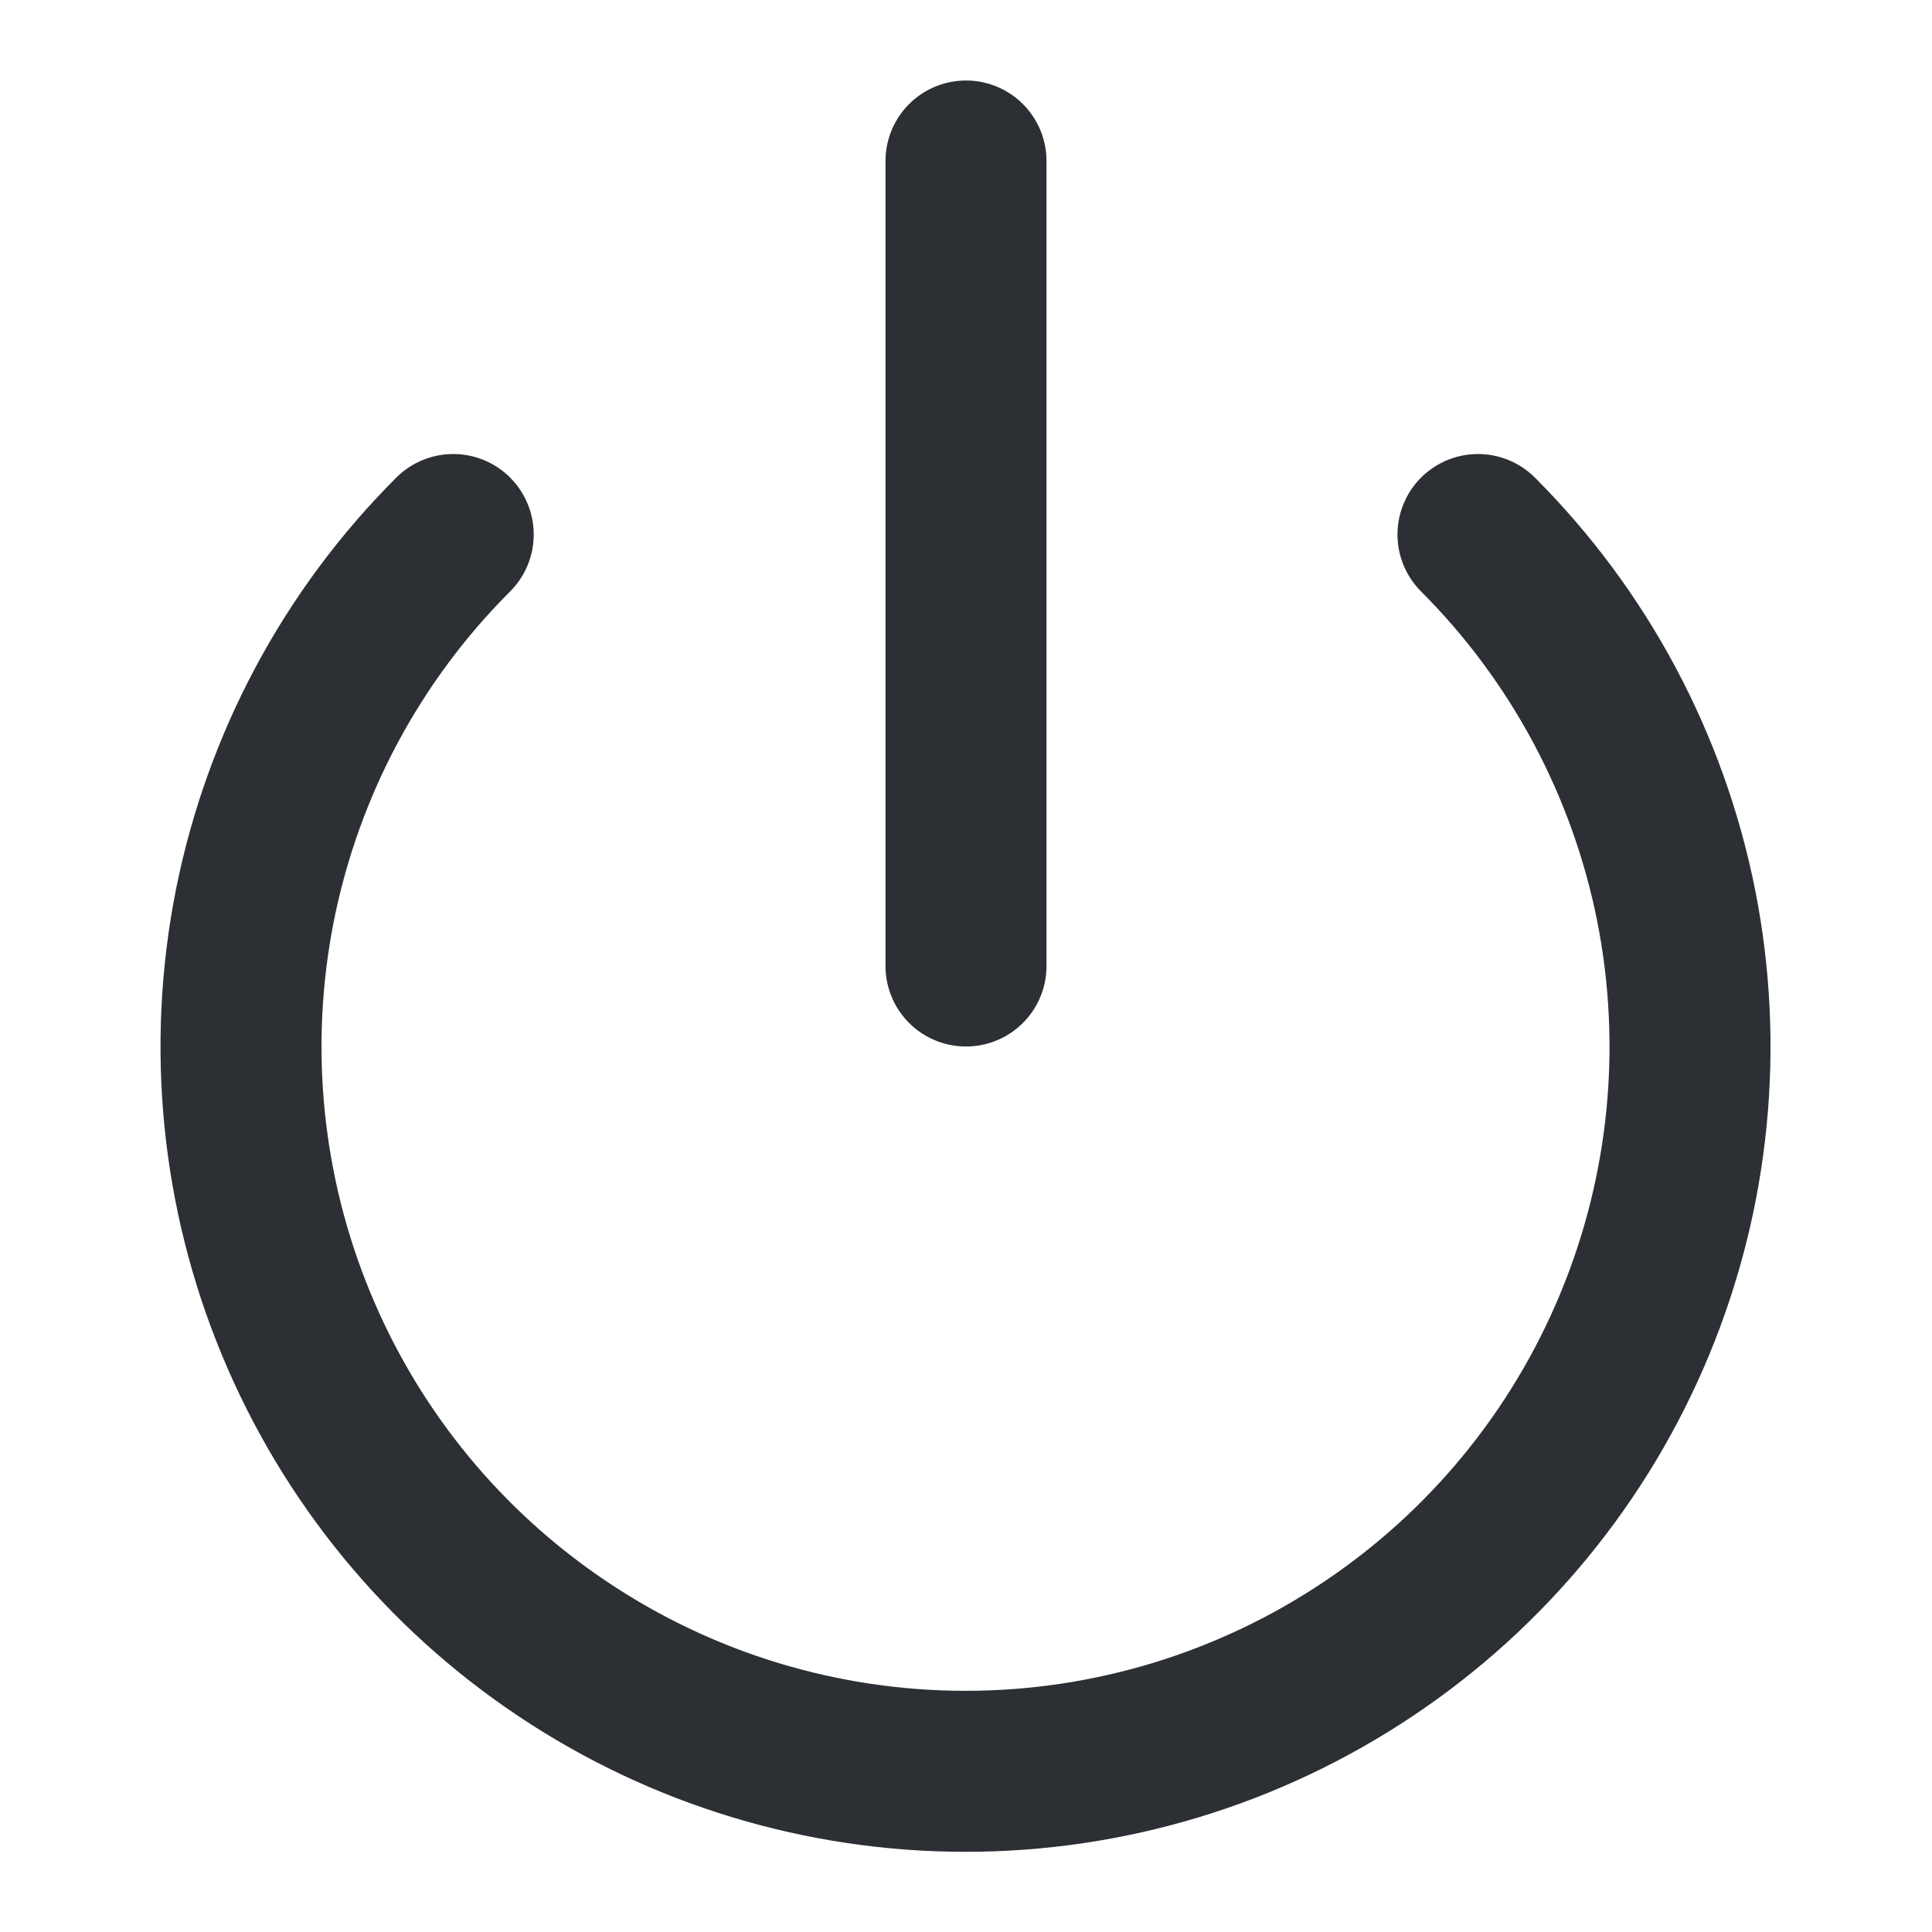 <svg width="12" height="12" viewBox="0 0 12 12" fill="none" xmlns="http://www.w3.org/2000/svg">
<path d="M9.18 3.32C9.809 3.949 10.237 4.751 10.411 5.624C10.584 6.497 10.495 7.402 10.154 8.224C9.814 9.046 9.237 9.749 8.497 10.243C7.757 10.738 6.887 11.002 5.997 11.002C5.107 11.002 4.237 10.738 3.497 10.243C2.757 9.749 2.18 9.046 1.84 8.224C1.499 7.402 1.41 6.497 1.583 5.624C1.757 4.751 2.185 3.949 2.815 3.32" stroke="#2C2F33" stroke-linecap="round" stroke-linejoin="round"/>
<path d="M6 1V6" stroke="#2C2F33" stroke-linecap="round" stroke-linejoin="round"/>
</svg>
